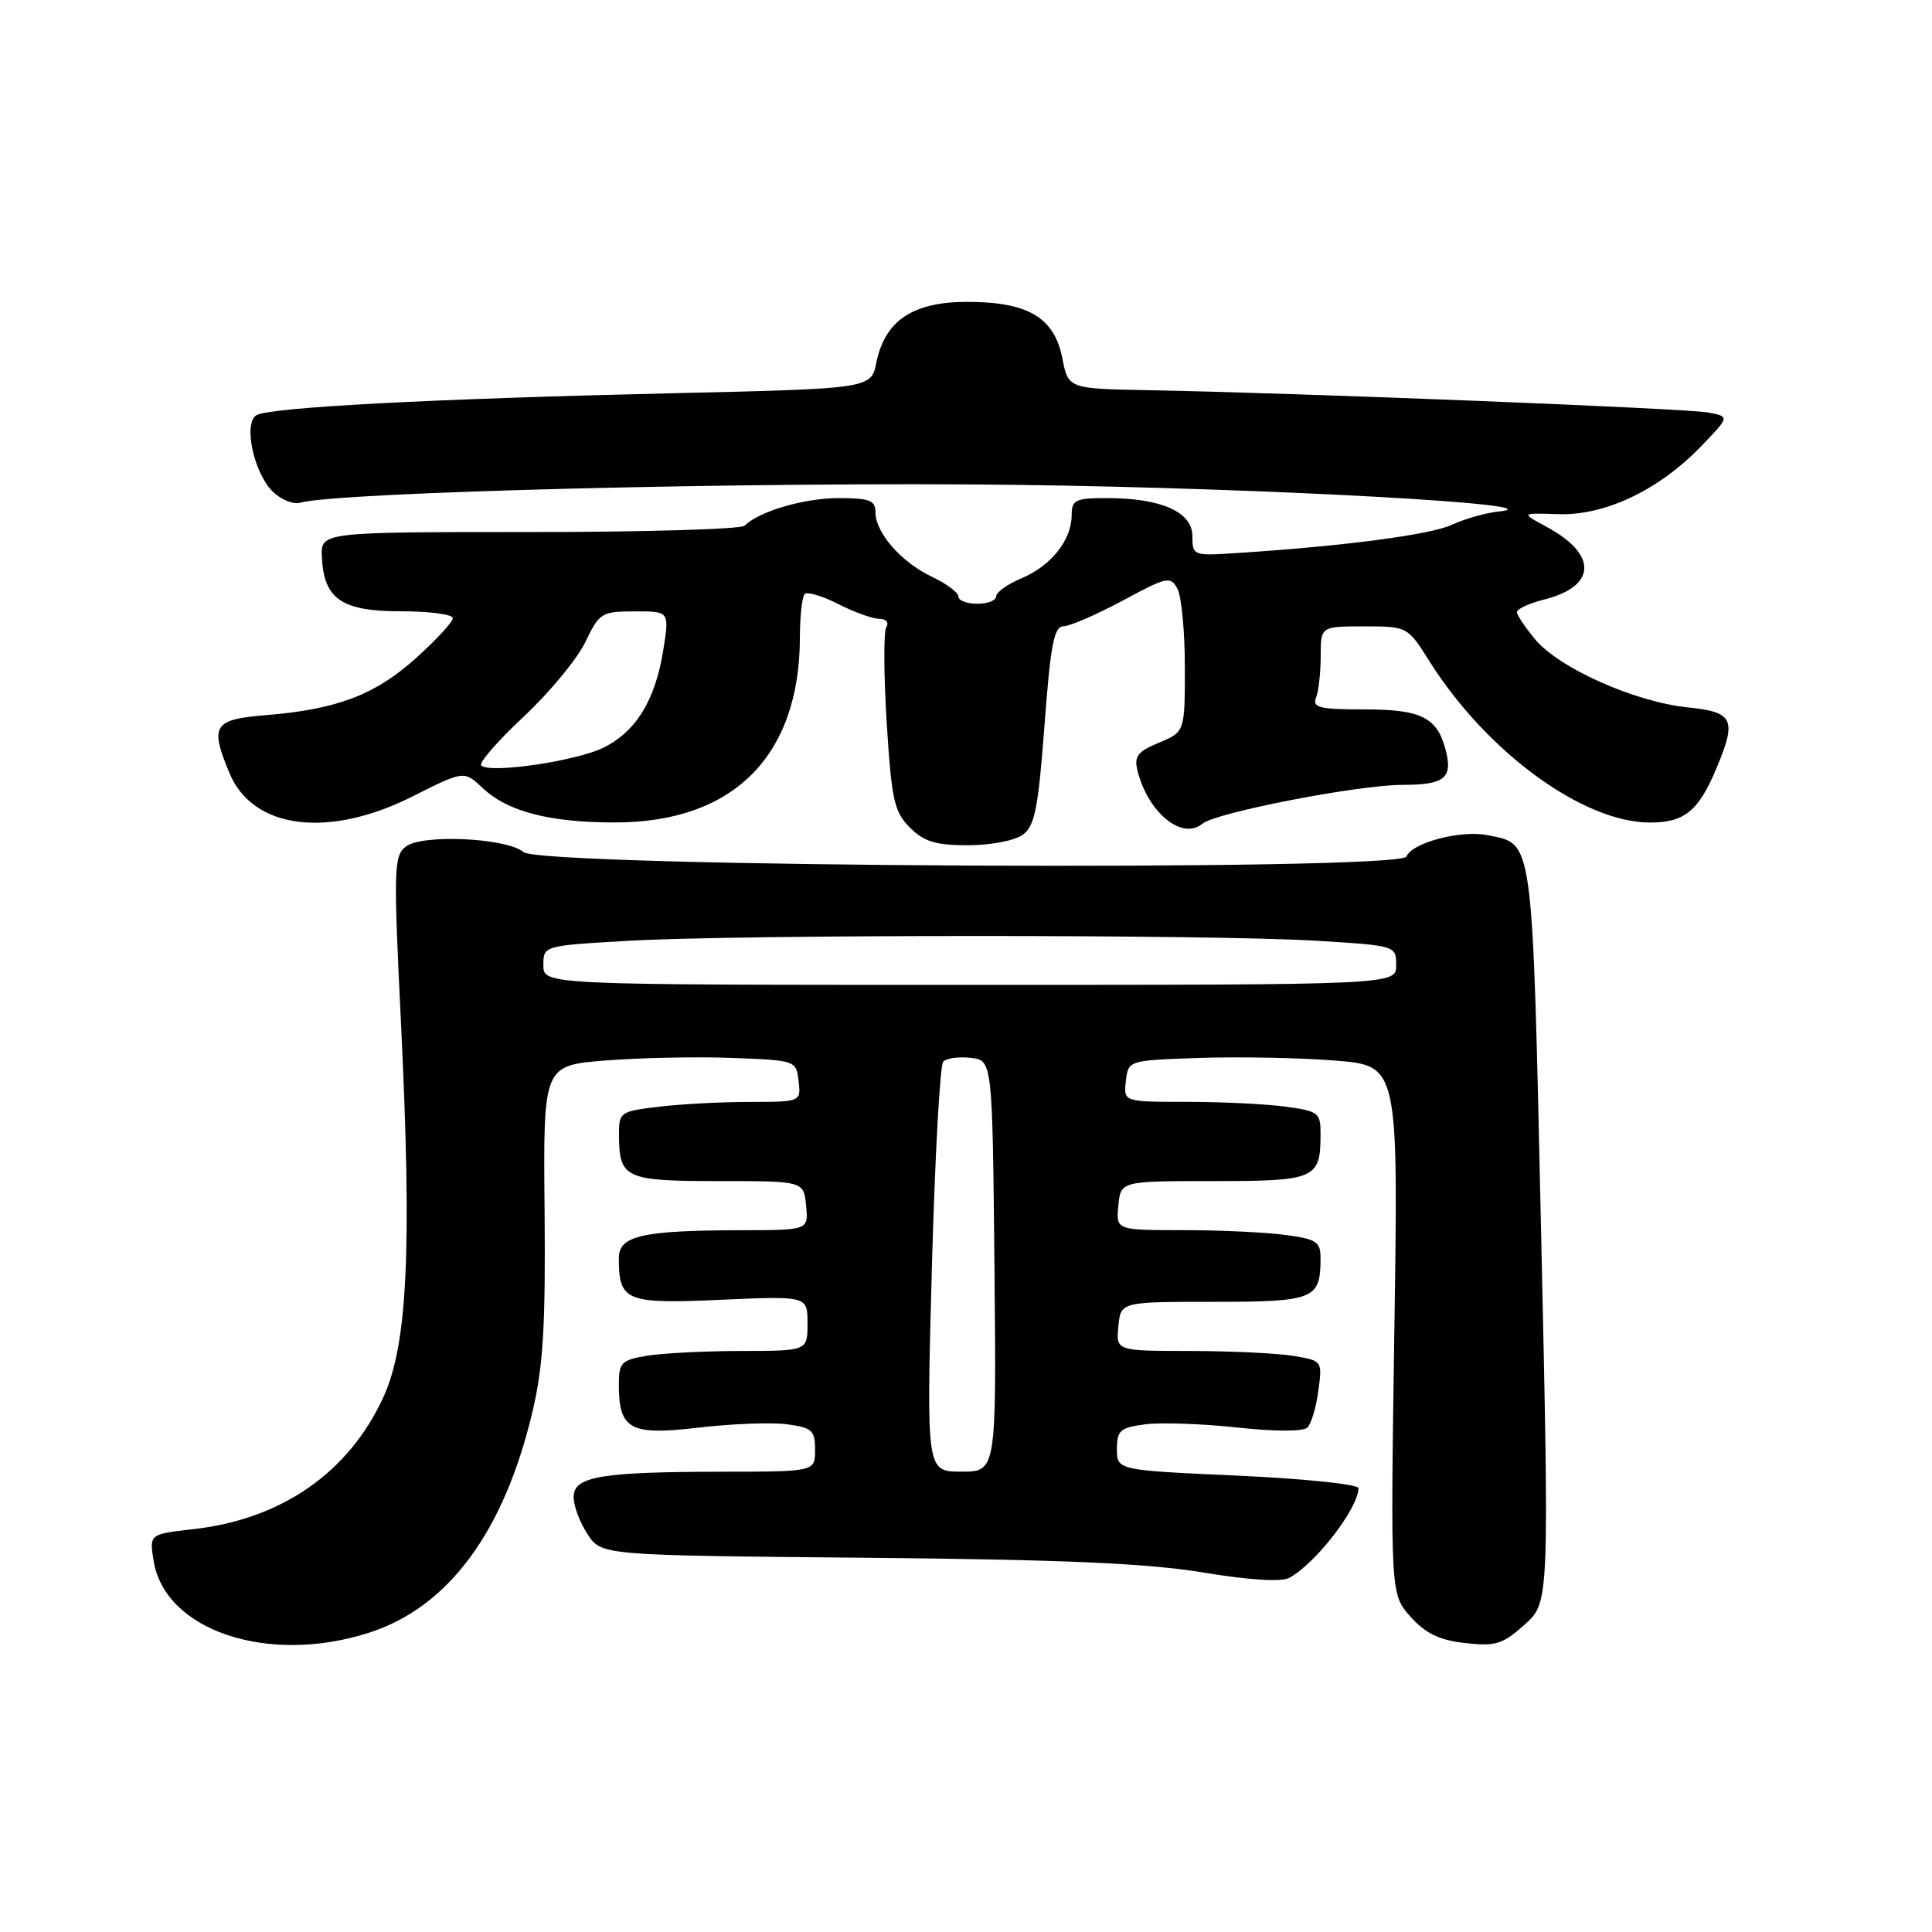 <?xml version="1.0" encoding="UTF-8" standalone="no"?>
<!DOCTYPE svg PUBLIC "-//W3C//DTD SVG 1.1//EN" "http://www.w3.org/Graphics/SVG/1.1/DTD/svg11.dtd" >
<svg xmlns="http://www.w3.org/2000/svg" xmlns:xlink="http://www.w3.org/1999/xlink" version="1.1" viewBox="0 0 256 256">
 <g >
 <path fill="currentColor"
d=" M 48.94 216.33 C 59.44 212.94 66.80 202.96 70.57 187.00 C 71.98 181.00 72.30 175.66 72.16 160.34 C 71.98 141.18 71.98 141.18 80.24 140.52 C 84.78 140.16 92.33 140.00 97.00 140.18 C 105.44 140.50 105.50 140.52 105.82 143.25 C 106.13 146.00 106.13 146.00 99.32 146.01 C 95.57 146.01 90.14 146.30 87.25 146.65 C 82.17 147.26 82.00 147.38 82.02 150.39 C 82.04 156.14 82.82 156.50 95.22 156.50 C 106.50 156.50 106.50 156.50 106.81 159.75 C 107.13 163.00 107.13 163.00 98.31 163.01 C 85.10 163.03 82.00 163.73 82.00 166.70 C 82.00 172.42 82.88 172.79 95.47 172.23 C 107.00 171.72 107.00 171.72 107.00 175.36 C 107.00 179.00 107.00 179.00 98.25 179.01 C 93.44 179.02 87.81 179.30 85.75 179.64 C 82.33 180.21 82.00 180.54 82.00 183.44 C 82.00 189.43 83.49 190.24 92.53 189.17 C 96.91 188.66 102.19 188.45 104.25 188.72 C 107.60 189.17 108.00 189.52 108.00 192.11 C 108.00 195.00 108.00 195.00 95.75 195.01 C 79.55 195.03 76.00 195.63 76.01 198.38 C 76.01 199.55 76.84 201.76 77.86 203.30 C 79.70 206.09 79.70 206.09 114.60 206.41 C 140.82 206.65 151.95 207.14 159.34 208.35 C 165.53 209.38 169.79 209.64 170.84 209.07 C 174.33 207.18 180.00 199.83 180.00 197.19 C 180.00 196.68 172.80 195.93 164.00 195.53 C 148.00 194.81 148.00 194.81 148.00 192.01 C 148.00 189.54 148.43 189.16 151.75 188.73 C 153.81 188.46 159.29 188.65 163.92 189.15 C 168.97 189.70 172.70 189.70 173.25 189.15 C 173.75 188.65 174.40 186.45 174.69 184.27 C 175.22 180.31 175.21 180.30 171.36 179.66 C 169.24 179.31 163.08 179.02 157.69 179.01 C 147.87 179.00 147.87 179.00 148.19 175.75 C 148.50 172.50 148.50 172.50 160.78 172.50 C 174.08 172.50 174.95 172.15 174.98 166.89 C 175.00 164.53 174.54 164.21 170.36 163.64 C 167.81 163.29 161.71 163.00 156.80 163.00 C 147.87 163.00 147.87 163.00 148.19 159.75 C 148.50 156.50 148.50 156.50 160.78 156.50 C 174.28 156.50 174.96 156.21 174.98 150.39 C 175.00 147.44 174.75 147.24 170.36 146.64 C 167.81 146.29 161.93 146.00 157.29 146.00 C 148.87 146.00 148.87 146.00 149.18 143.25 C 149.50 140.50 149.50 140.50 159.00 140.18 C 164.22 140.01 172.28 140.16 176.90 140.53 C 185.29 141.20 185.29 141.20 184.76 176.22 C 184.24 211.23 184.24 211.23 186.90 214.22 C 188.90 216.45 190.71 217.33 194.14 217.71 C 198.17 218.17 199.11 217.88 202.00 215.29 C 205.29 212.35 205.29 212.35 204.21 163.57 C 203.02 110.21 203.25 111.90 197.07 110.66 C 193.54 109.96 187.07 111.67 186.37 113.49 C 185.61 115.47 71.80 114.91 69.39 112.91 C 67.12 111.02 55.95 110.50 53.78 112.17 C 52.18 113.40 52.13 115.10 53.13 135.50 C 54.59 165.58 54.01 178.12 50.81 185.11 C 46.23 195.11 37.33 201.30 25.64 202.62 C 19.78 203.28 19.78 203.28 20.36 206.84 C 21.86 216.09 35.58 220.65 48.94 216.33 Z  M 135.52 110.61 C 137.12 109.44 137.57 107.14 138.40 96.11 C 139.21 85.34 139.66 83.00 140.94 82.98 C 141.80 82.96 145.32 81.43 148.77 79.58 C 154.65 76.41 155.10 76.31 156.02 78.03 C 156.56 79.04 157.00 83.72 157.00 88.42 C 157.00 96.97 157.00 96.97 153.57 98.41 C 150.71 99.60 150.24 100.22 150.74 102.17 C 152.15 107.72 156.64 111.37 159.32 109.15 C 161.11 107.66 179.98 104.00 185.85 104.00 C 191.36 104.00 192.50 103.11 191.59 99.51 C 190.48 95.07 188.38 94.00 180.82 94.00 C 174.82 94.00 173.87 93.77 174.39 92.42 C 174.73 91.55 175.00 89.07 175.00 86.92 C 175.00 83.00 175.00 83.00 180.75 83.00 C 186.50 83.00 186.50 83.00 189.46 87.70 C 197.03 99.67 209.75 108.97 218.60 108.99 C 223.20 109.00 225.07 107.48 227.46 101.75 C 230.16 95.28 229.71 94.35 223.55 93.72 C 216.63 93.00 206.65 88.56 203.46 84.77 C 202.11 83.16 201.00 81.51 201.00 81.10 C 201.00 80.69 202.64 79.94 204.65 79.43 C 211.57 77.67 211.70 73.46 204.95 69.82 C 201.50 67.96 201.50 67.96 206.50 68.13 C 212.66 68.33 219.77 64.96 225.35 59.19 C 229.21 55.20 229.21 55.20 226.35 54.66 C 223.54 54.12 172.47 52.08 152.03 51.70 C 141.56 51.50 141.56 51.50 140.76 47.45 C 139.70 42.06 136.21 40.00 128.15 40.00 C 120.97 40.00 117.26 42.47 116.13 48.02 C 115.42 51.50 115.42 51.50 88.96 52.11 C 57.25 52.84 35.65 53.98 33.97 55.02 C 32.23 56.10 33.61 62.61 36.11 65.11 C 37.20 66.20 38.87 66.88 39.80 66.61 C 44.73 65.19 100.71 63.80 135.00 64.25 C 168.38 64.69 207.39 66.87 198.50 67.79 C 196.85 67.96 194.09 68.75 192.37 69.54 C 189.49 70.87 178.03 72.37 163.75 73.29 C 158.11 73.66 158.00 73.61 158.00 71.03 C 158.00 67.84 153.86 66.00 146.68 66.00 C 142.48 66.00 142.00 66.23 142.00 68.28 C 142.00 71.55 139.26 74.99 135.37 76.62 C 133.52 77.39 132.00 78.47 132.00 79.01 C 132.00 79.56 130.88 80.00 129.50 80.00 C 128.12 80.00 127.00 79.57 127.00 79.05 C 127.00 78.52 125.41 77.34 123.47 76.42 C 119.42 74.50 116.00 70.58 116.00 67.87 C 116.00 66.30 115.22 66.00 111.12 66.00 C 106.55 66.00 100.56 67.76 98.66 69.66 C 98.20 70.12 85.38 70.50 70.16 70.50 C 42.50 70.50 42.50 70.50 42.65 73.82 C 42.91 79.39 45.27 81.00 53.15 81.00 C 56.92 81.00 60.00 81.41 60.00 81.91 C 60.00 82.41 57.80 84.80 55.10 87.22 C 49.69 92.08 44.66 93.99 35.25 94.76 C 28.26 95.33 27.77 96.12 30.42 102.47 C 33.52 109.87 43.50 111.14 54.62 105.55 C 61.49 102.09 61.49 102.09 63.99 104.45 C 67.27 107.54 72.87 108.99 81.50 108.98 C 97.19 108.98 105.98 100.16 105.99 84.42 C 106.00 81.62 106.28 79.05 106.62 78.71 C 106.97 78.37 108.97 78.97 111.08 80.04 C 113.19 81.12 115.64 82.00 116.52 82.00 C 117.42 82.00 117.82 82.48 117.44 83.09 C 117.07 83.69 117.10 89.38 117.49 95.74 C 118.14 106.02 118.48 107.57 120.56 109.65 C 122.44 111.53 123.98 112.00 128.26 112.00 C 131.25 112.00 134.46 111.39 135.52 110.61 Z  M 123.47 168.25 C 123.87 153.54 124.55 141.13 124.98 140.67 C 125.40 140.22 127.05 139.99 128.63 140.17 C 131.50 140.50 131.50 140.50 131.77 167.75 C 132.03 195.00 132.03 195.00 127.39 195.00 C 122.75 195.00 122.75 195.00 123.47 168.25 Z  M 72.00 127.90 C 72.00 125.31 72.00 125.31 83.25 124.66 C 97.87 123.82 160.61 123.81 174.34 124.65 C 184.98 125.30 185.00 125.31 185.00 127.90 C 185.00 130.50 185.00 130.50 128.50 130.50 C 72.00 130.50 72.00 130.50 72.00 127.90 Z  M 63.76 101.43 C 63.42 101.09 65.94 98.18 69.38 94.97 C 72.81 91.76 76.49 87.31 77.56 85.08 C 79.41 81.21 79.71 81.02 84.10 81.01 C 88.70 81.00 88.70 81.00 87.90 86.07 C 86.85 92.73 84.31 96.90 80.00 99.05 C 76.39 100.85 64.87 102.54 63.76 101.43 Z "/>
</g>
</svg>
